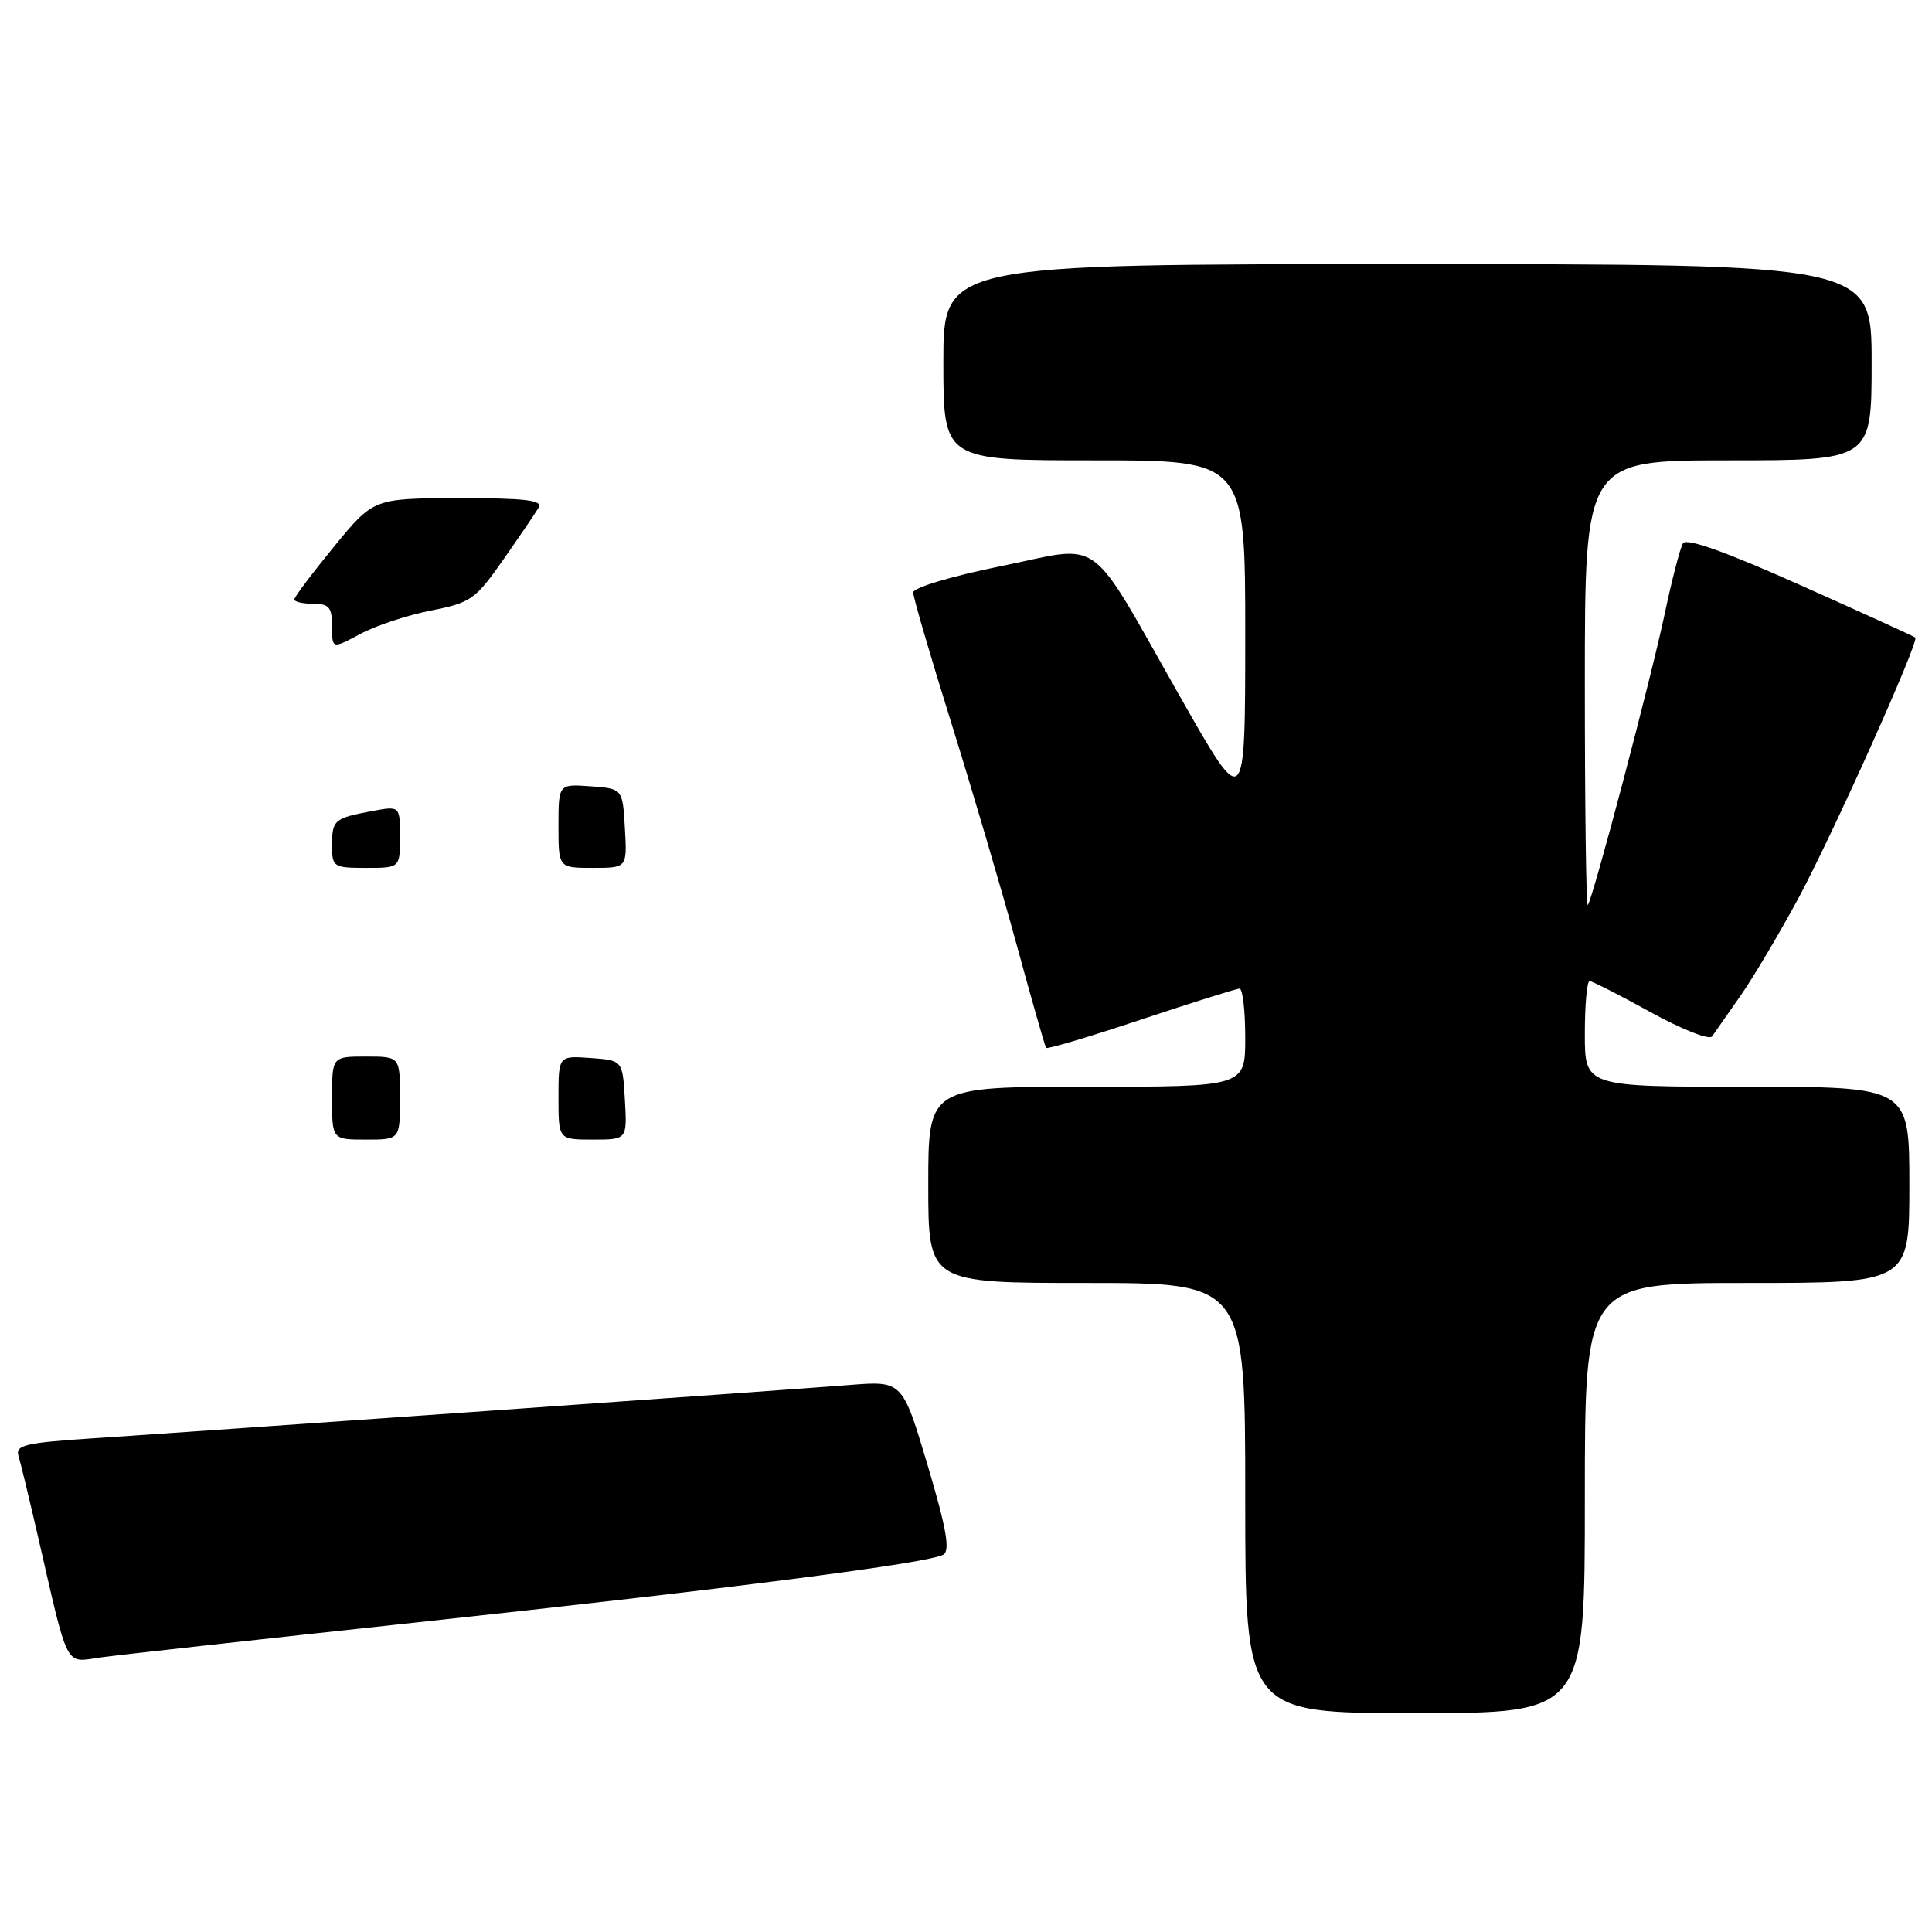 <?xml version="1.0" encoding="UTF-8" standalone="no"?>
<!DOCTYPE svg PUBLIC "-//W3C//DTD SVG 1.1//EN" "http://www.w3.org/Graphics/SVG/1.1/DTD/svg11.dtd" >
<svg xmlns="http://www.w3.org/2000/svg" xmlns:xlink="http://www.w3.org/1999/xlink" version="1.1" viewBox="0 0 256 256">
 <g >
 <path fill="currentColor"
d=" M 210.00 198.50 C 210.00 170.00 210.00 170.00 231.50 170.00 C 253.00 170.00 253.00 170.00 253.00 157.00 C 253.00 144.00 253.00 144.00 231.50 144.00 C 210.00 144.00 210.00 144.00 210.00 137.00 C 210.00 133.15 210.28 130.00 210.63 130.00 C 210.97 130.00 214.62 131.86 218.74 134.13 C 222.85 136.40 226.51 137.84 226.86 137.33 C 227.21 136.82 228.90 134.40 230.62 131.95 C 232.33 129.50 235.79 123.67 238.31 119.00 C 242.91 110.44 254.33 84.98 253.79 84.48 C 253.63 84.33 246.79 81.21 238.60 77.55 C 228.67 73.11 223.46 71.25 223.00 71.99 C 222.63 72.60 221.54 76.79 220.59 81.30 C 218.74 90.04 211.03 119.22 210.39 119.92 C 210.17 120.15 210.00 106.98 210.00 90.67 C 210.00 61.00 210.00 61.00 229.00 61.00 C 248.00 61.00 248.00 61.00 248.00 48.00 C 248.00 35.00 248.00 35.00 186.50 35.00 C 125.00 35.00 125.00 35.00 125.00 48.00 C 125.00 61.00 125.00 61.00 145.00 61.00 C 165.00 61.00 165.00 61.00 165.00 84.25 C 164.99 107.50 164.99 107.50 156.47 92.50 C 143.89 70.37 146.41 72.22 132.62 75.02 C 126.11 76.34 121.00 77.87 121.00 78.50 C 121.00 79.12 123.24 86.79 125.98 95.56 C 128.72 104.33 132.63 117.58 134.66 125.00 C 136.69 132.43 138.47 138.66 138.61 138.85 C 138.76 139.05 144.42 137.36 151.19 135.10 C 157.96 132.85 163.84 131.00 164.25 131.00 C 164.66 131.00 165.00 133.93 165.00 137.50 C 165.00 144.00 165.00 144.00 144.00 144.00 C 123.00 144.00 123.00 144.00 123.00 157.00 C 123.00 170.00 123.00 170.00 144.00 170.00 C 165.00 170.00 165.00 170.00 165.00 198.50 C 165.00 227.00 165.00 227.00 187.50 227.00 C 210.00 227.00 210.00 227.00 210.00 198.50 Z  M 55.00 215.00 C 97.08 210.47 123.20 207.11 125.01 205.99 C 125.92 205.43 125.39 202.46 122.90 194.10 C 119.57 182.96 119.57 182.96 112.53 183.52 C 104.38 184.17 27.43 189.59 12.22 190.59 C 3.40 191.17 2.02 191.49 2.44 192.88 C 2.72 193.77 3.87 198.55 5.01 203.50 C 9.14 221.47 8.53 220.29 13.32 219.62 C 15.62 219.30 34.38 217.22 55.00 215.00 Z  M 44.00 145.50 C 44.00 140.00 44.00 140.00 48.50 140.00 C 53.00 140.00 53.00 140.00 53.00 145.50 C 53.00 151.00 53.00 151.00 48.50 151.00 C 44.00 151.00 44.00 151.00 44.00 145.50 Z  M 74.00 145.44 C 74.00 139.89 74.00 139.89 78.25 140.19 C 82.50 140.50 82.50 140.50 82.80 145.75 C 83.10 151.00 83.10 151.00 78.55 151.00 C 74.00 151.00 74.00 151.00 74.00 145.44 Z  M 44.00 112.06 C 44.00 108.65 44.26 108.42 49.26 107.48 C 53.00 106.78 53.00 106.78 53.00 110.89 C 53.00 115.00 53.00 115.00 48.50 115.00 C 44.19 115.00 44.00 114.88 44.00 112.06 Z  M 74.00 109.44 C 74.00 103.89 74.00 103.89 78.25 104.19 C 82.50 104.50 82.50 104.50 82.80 109.75 C 83.10 115.00 83.10 115.00 78.55 115.00 C 74.00 115.00 74.00 115.00 74.00 109.44 Z  M 44.00 83.00 C 44.00 80.47 43.61 80.00 41.50 80.00 C 40.12 80.00 39.00 79.74 39.00 79.43 C 39.00 79.11 41.36 75.97 44.25 72.44 C 49.50 66.03 49.50 66.03 60.81 66.01 C 69.59 66.00 71.95 66.28 71.38 67.25 C 70.97 67.94 68.87 71.04 66.70 74.14 C 63.00 79.43 62.40 79.86 57.10 80.90 C 53.99 81.51 49.77 82.91 47.72 84.01 C 44.00 86.00 44.00 86.00 44.00 83.00 Z "/>
</g>
</svg>